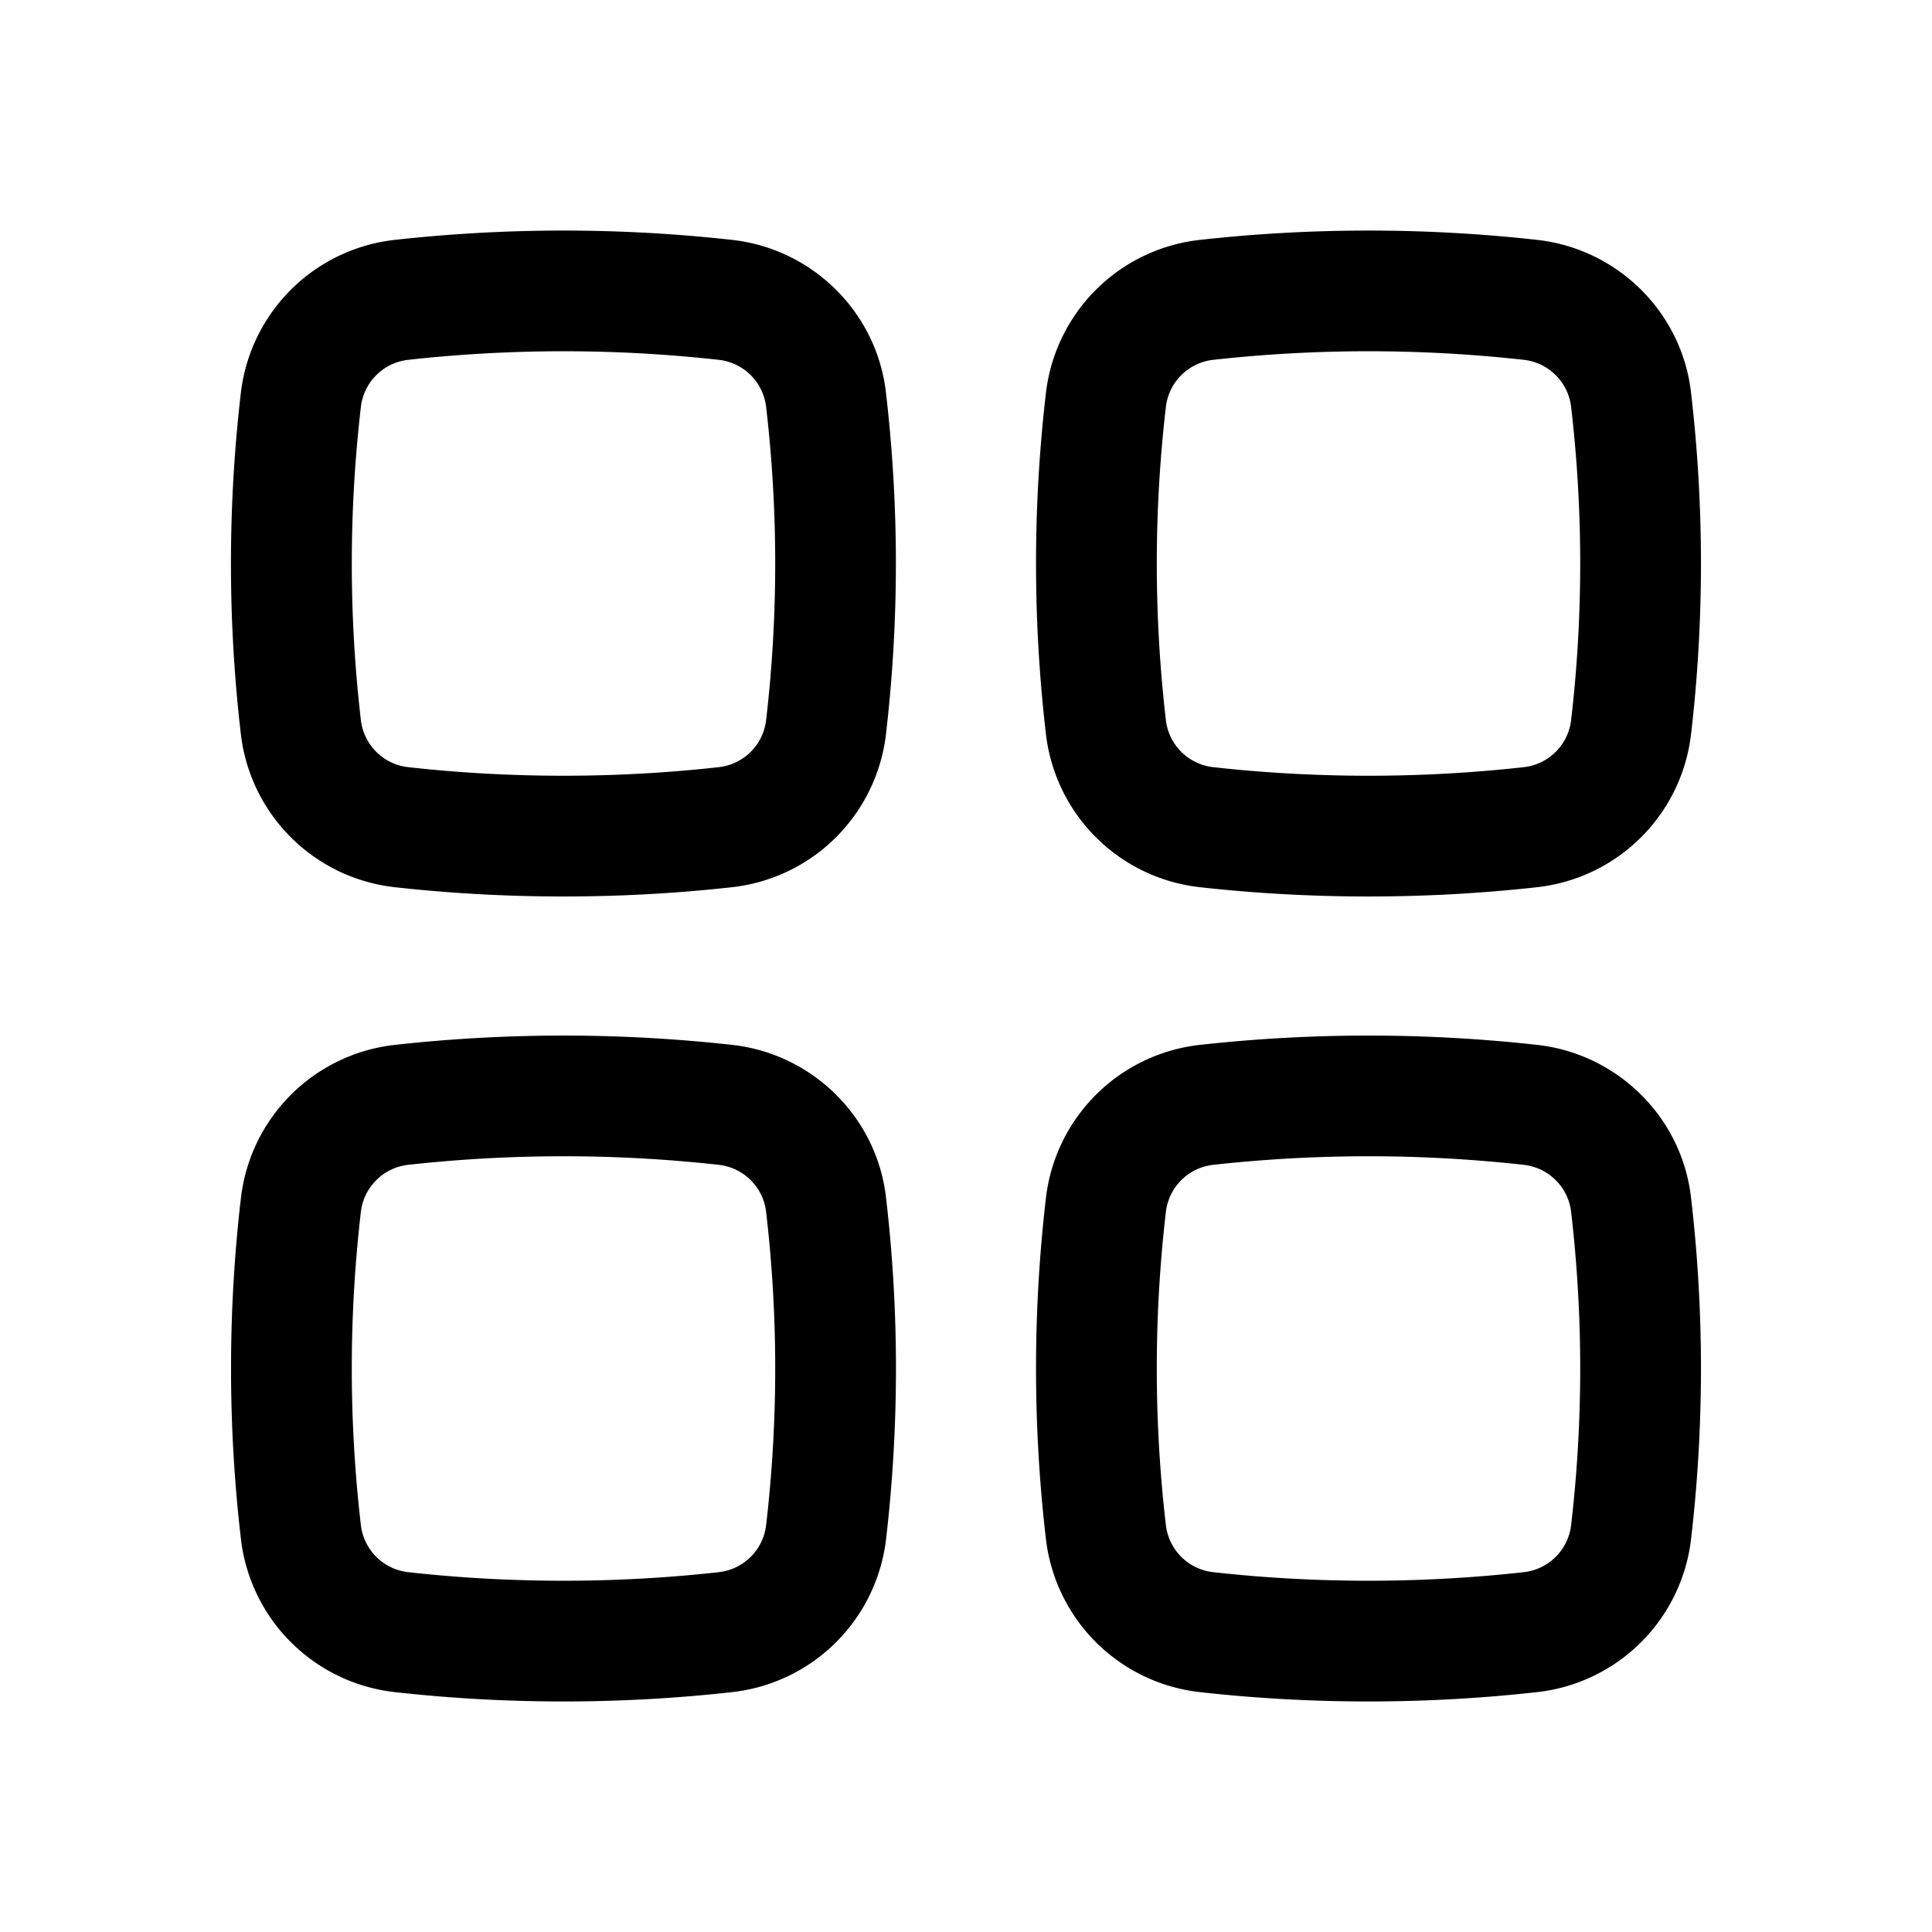 <svg width="46" height="46" fill="currentColor" viewBox="0 0 24 24" xmlns="http://www.w3.org/2000/svg">
  <path fill-rule="evenodd" d="M8.93 4.47a17.516 17.516 0 0 0-3.86 0 .666.666 0 0 0-.586.577 16.816 16.816 0 0 0 0 3.907.666.666 0 0 0 .587.576c1.271.142 2.587.142 3.858 0a.666.666 0 0 0 .587-.576c.152-1.298.152-2.61 0-3.908a.666.666 0 0 0-.587-.576ZM4.903 2.98a19.017 19.017 0 0 1 4.192 0c.99.11 1.793.89 1.91 1.892a18.322 18.322 0 0 1 0 4.256 2.166 2.166 0 0 1-1.91 1.893c-1.382.154-2.81.154-4.192 0a2.166 2.166 0 0 1-1.91-1.893 18.316 18.316 0 0 1 0-4.256 2.166 2.166 0 0 1 1.91-1.892Z" clip-rule="evenodd"></path>
  <path fill-rule="evenodd" d="M8.93 14.47a17.526 17.526 0 0 0-3.86 0 .666.666 0 0 0-.586.576 16.816 16.816 0 0 0 0 3.908.666.666 0 0 0 .587.576c1.271.142 2.587.142 3.858 0a.666.666 0 0 0 .587-.576c.152-1.298.152-2.61 0-3.908a.666.666 0 0 0-.587-.576Zm-4.026-1.49a19.023 19.023 0 0 1 4.192 0c.99.11 1.793.89 1.91 1.892a18.322 18.322 0 0 1 0 4.256 2.166 2.166 0 0 1-1.91 1.892c-1.382.155-2.81.155-4.192 0a2.166 2.166 0 0 1-1.91-1.892 18.316 18.316 0 0 1 0-4.256 2.166 2.166 0 0 1 1.91-1.892Z" clip-rule="evenodd"></path>
  <path fill-rule="evenodd" d="M18.93 4.47a17.517 17.517 0 0 0-3.86 0 .666.666 0 0 0-.586.577 16.817 16.817 0 0 0 0 3.907.666.666 0 0 0 .587.576c1.271.142 2.587.142 3.858 0a.666.666 0 0 0 .587-.576c.152-1.298.152-2.61 0-3.908a.666.666 0 0 0-.587-.576Zm-4.026-1.49a19.017 19.017 0 0 1 4.192 0c.99.11 1.793.89 1.91 1.892a18.322 18.322 0 0 1 0 4.256 2.166 2.166 0 0 1-1.91 1.893c-1.382.154-2.81.154-4.192 0a2.166 2.166 0 0 1-1.91-1.893 18.31 18.31 0 0 1 0-4.256 2.166 2.166 0 0 1 1.91-1.892Z" clip-rule="evenodd"></path>
  <path fill-rule="evenodd" d="M18.93 14.47a17.527 17.527 0 0 0-3.86 0 .666.666 0 0 0-.586.576 16.817 16.817 0 0 0 0 3.908.666.666 0 0 0 .587.576c1.271.142 2.587.142 3.858 0a.666.666 0 0 0 .587-.576c.152-1.298.152-2.61 0-3.908a.666.666 0 0 0-.587-.576Zm-4.026-1.49a19.023 19.023 0 0 1 4.192 0c.99.11 1.793.89 1.91 1.892a18.322 18.322 0 0 1 0 4.256 2.166 2.166 0 0 1-1.91 1.892c-1.382.155-2.81.155-4.192 0a2.166 2.166 0 0 1-1.91-1.892 18.31 18.31 0 0 1 0-4.256 2.166 2.166 0 0 1 1.91-1.892Z" clip-rule="evenodd"></path>
</svg>